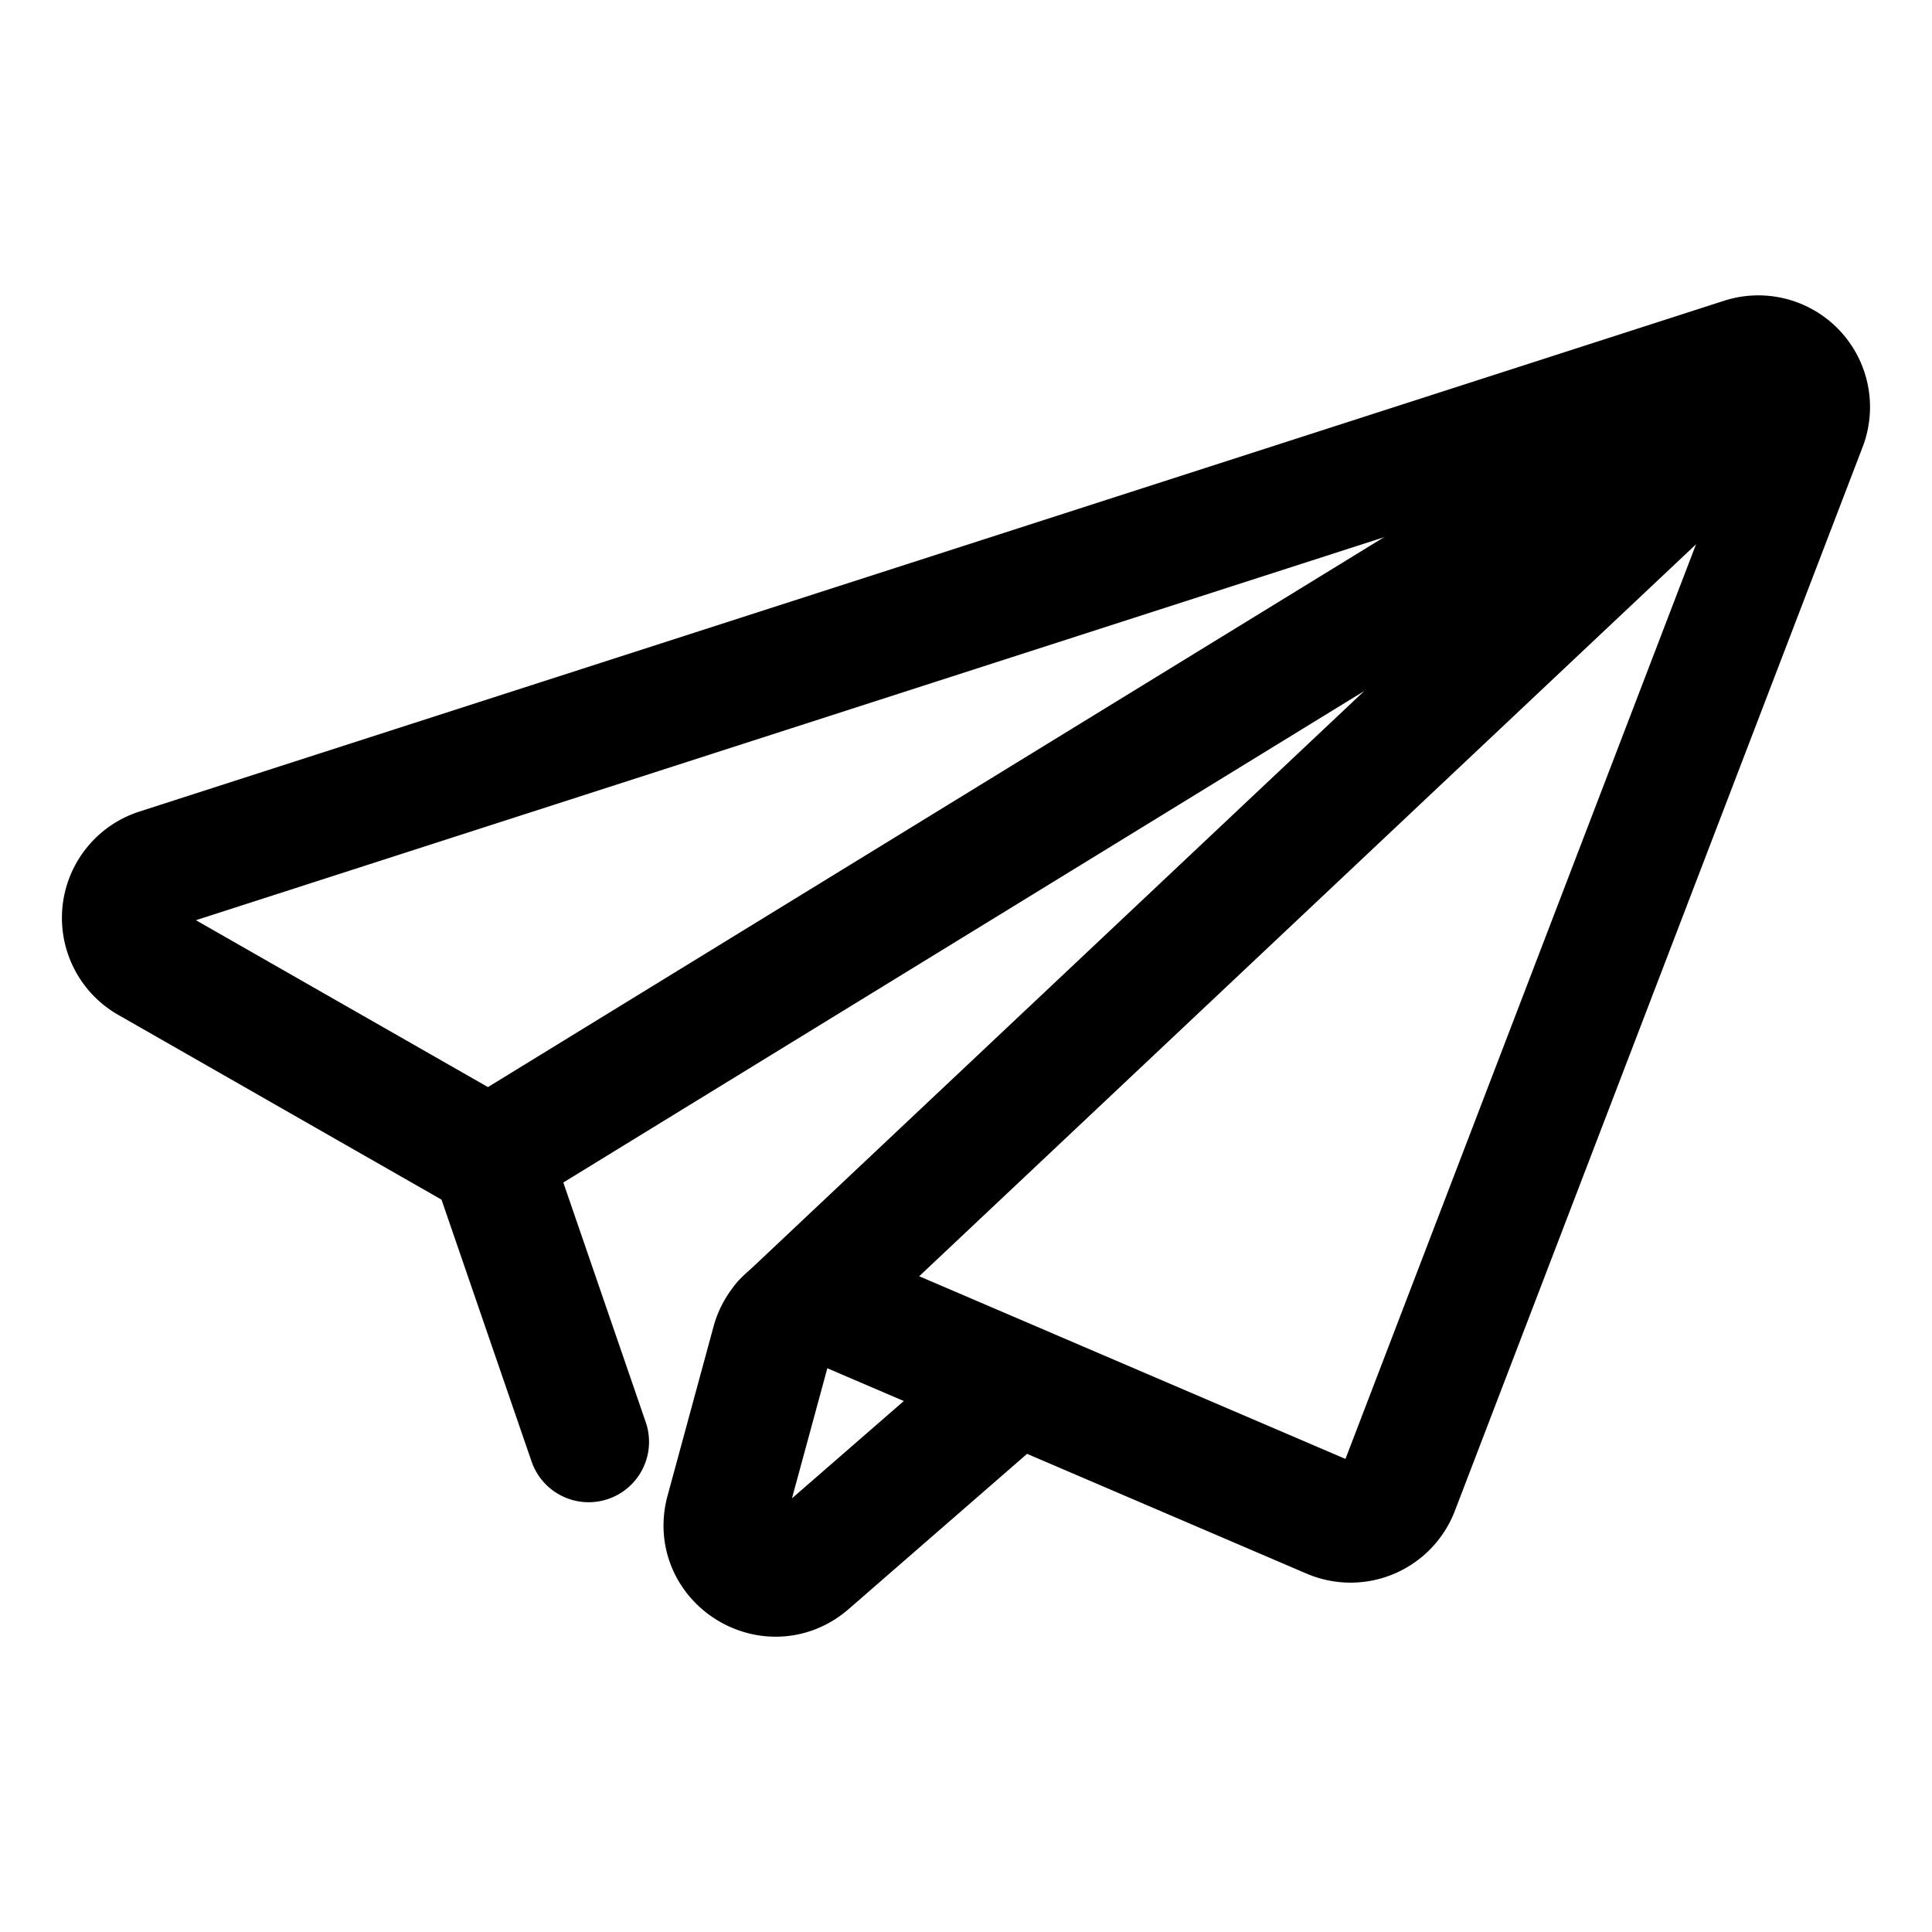 <svg xmlns="http://www.w3.org/2000/svg" viewBox="0 0 640 640"><defs><style>.cls-1{fill:none;stroke:#000;stroke-linecap:round;stroke-miterlimit:10;stroke-width:40px;}</style></defs><g id="contact"><path class="cls-1" d="M333.65,460.82,268,517.94c-12.67,11-32-1.06-27.55-17.27l15.22-56a17,17,0,0,1,23.09-11.17L440.7,502.9a17,17,0,0,0,22.56-9.54L598.35,140.91a17,17,0,0,0-21.08-22.25l-525,169.23a17,17,0,0,0-3.21,30.92l108.1,61.78a17,17,0,0,1,7.64,9.23L195,477.63"/><path class="cls-1" d="M161.23,383.83,565.64,135.66c5.16-3.16,10.43,3.86,6,7.93L259.38,437.8"/></g></svg>